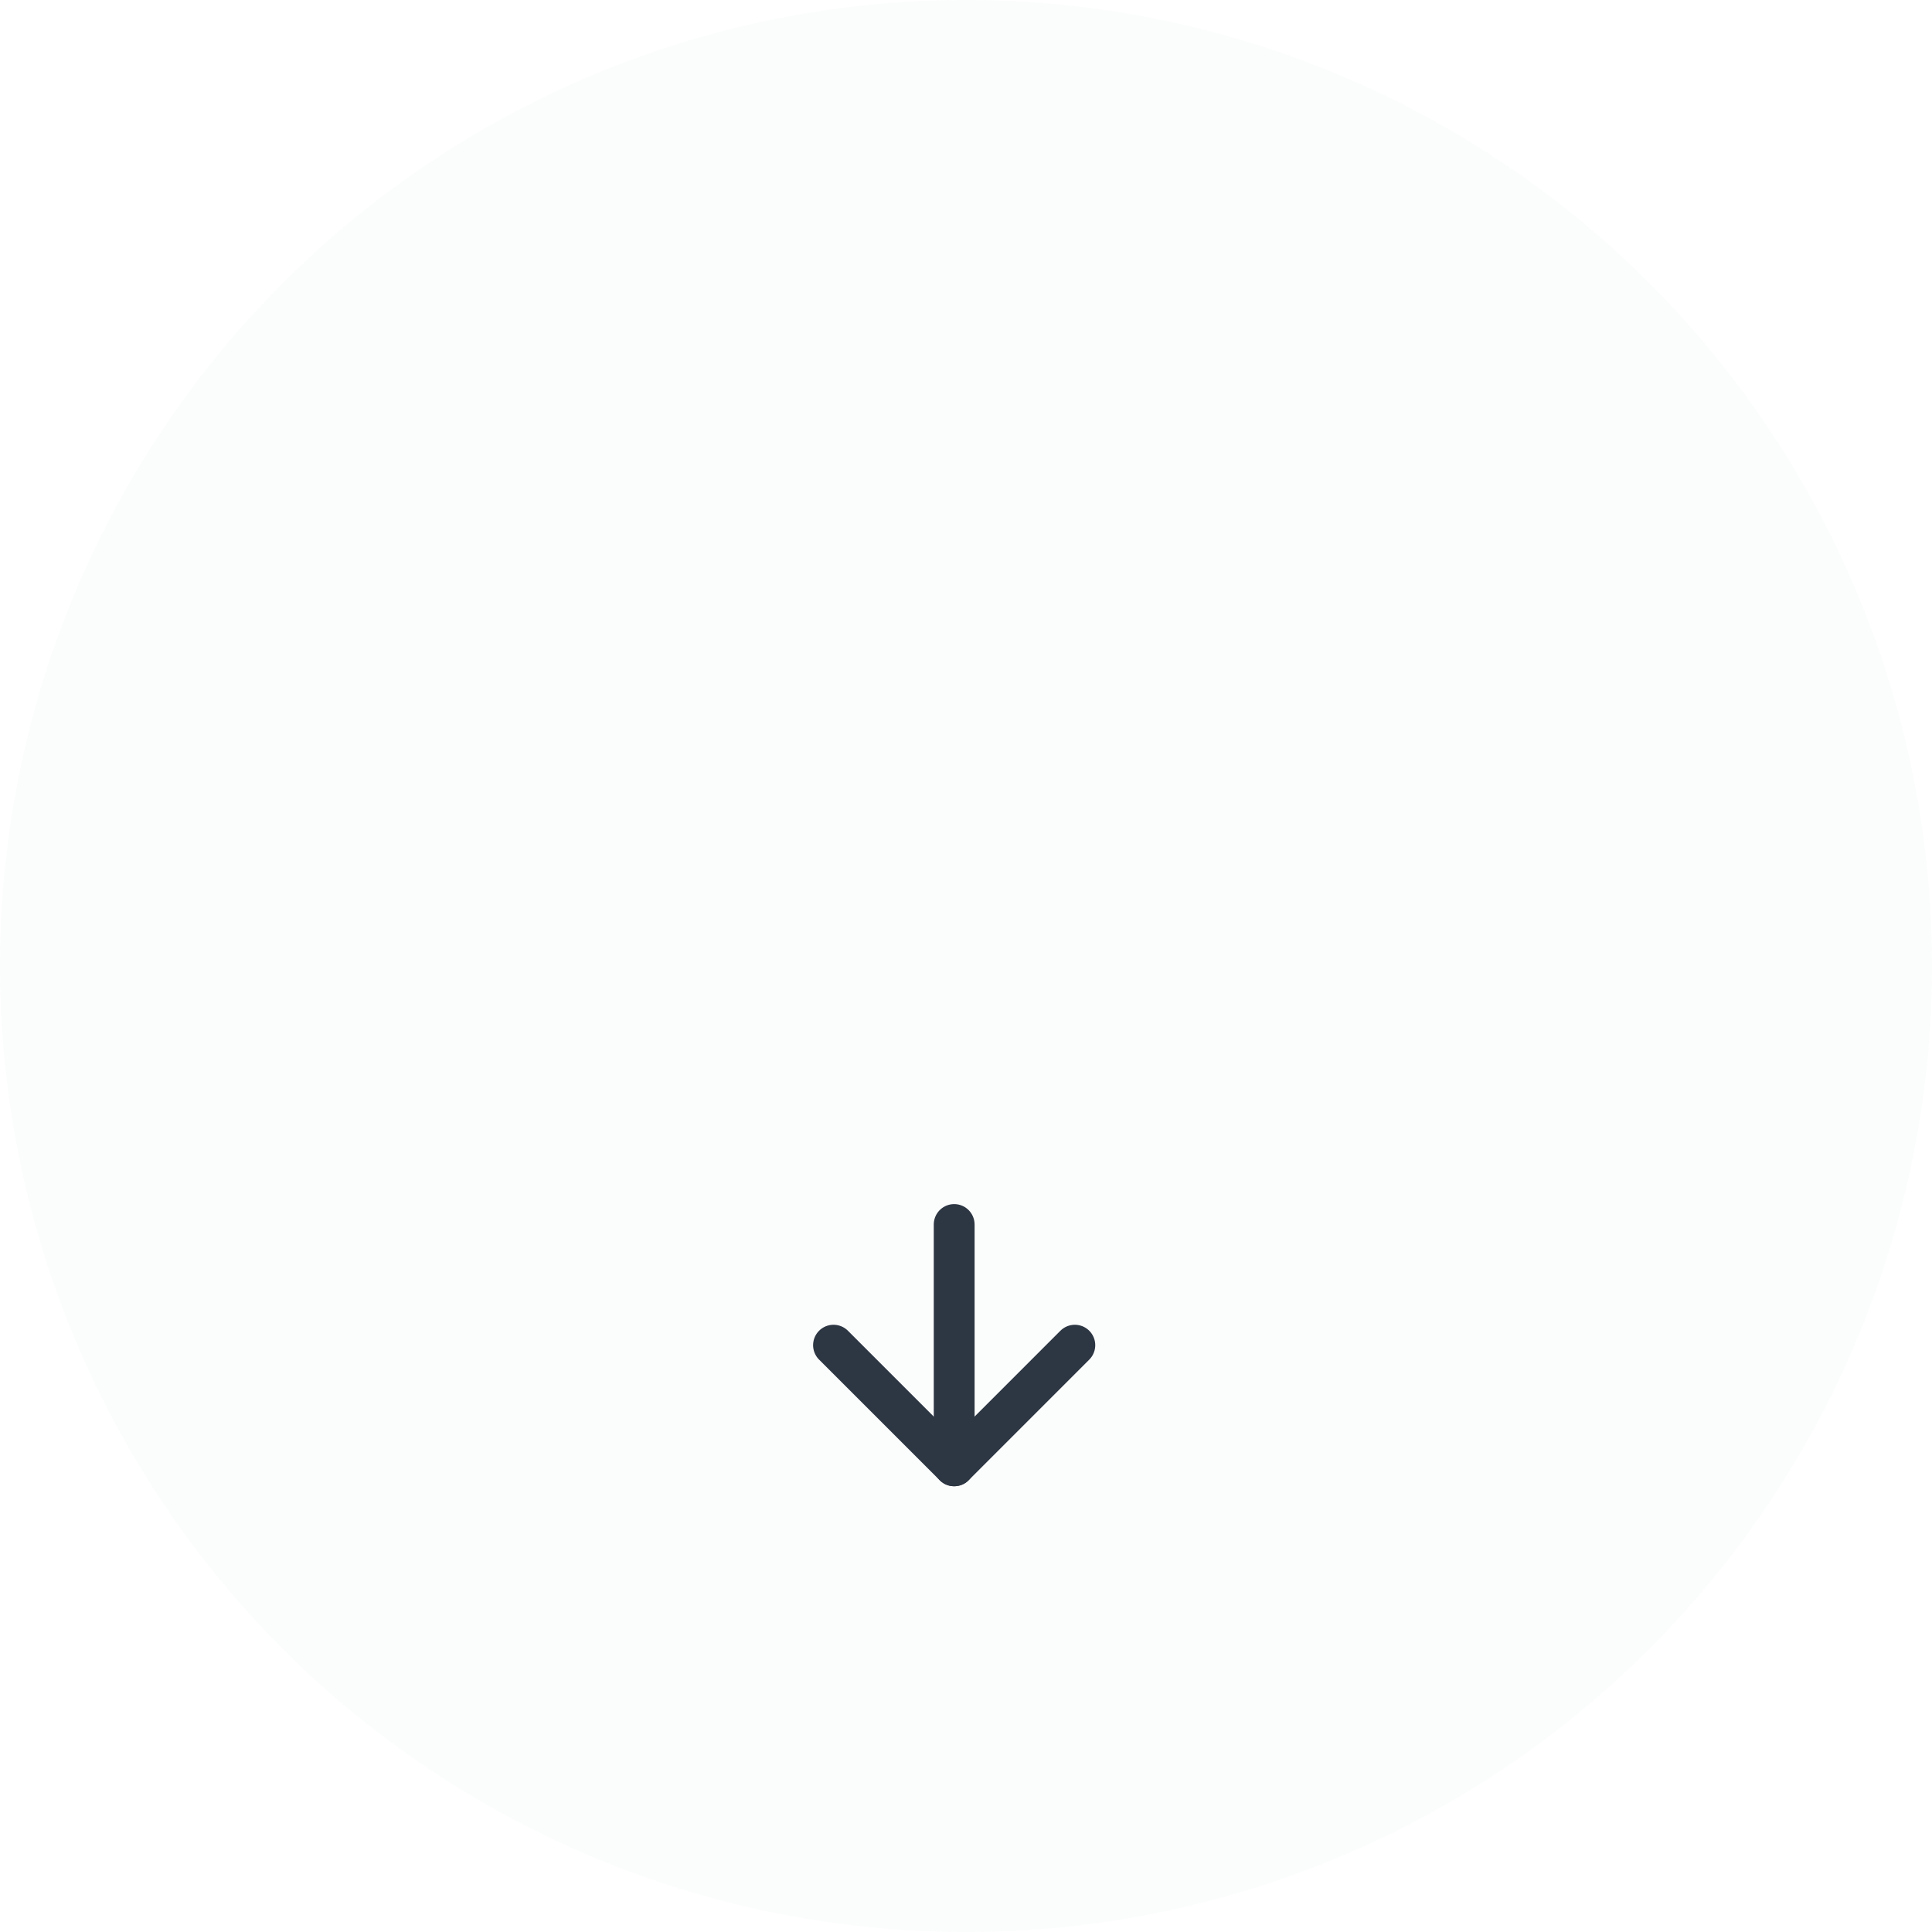 <svg xmlns="http://www.w3.org/2000/svg" width="142" height="142" viewBox="0 0 142 142"><g id="Grupo_52" data-name="Grupo 52" transform="translate(-612 -1467)"><circle id="Elipse_19" data-name="Elipse 19" cx="71" cy="71" r="71" transform="translate(612 1467)" fill="rgba(99,135,150,0.1)" opacity="0.248"></circle><g id="Icon_feather-arrow-down-circle" data-name="Icon feather-arrow-down-circle" transform="translate(663.005 1546.743)"><path id="Caminho_8" data-name="Caminho 8" d="M12,18l8.869,8.869L29.737,18" transform="translate(-1.743 1.126)" fill="none" stroke="#2d3643" stroke-linecap="round" stroke-linejoin="round" stroke-width="3"></path><path id="Caminho_9" data-name="Caminho 9" d="M18,12V29.737" transform="translate(1.126 -1.743)" fill="none" stroke="#2d3643" stroke-linecap="round" stroke-linejoin="round" stroke-width="3"></path></g></g></svg>
